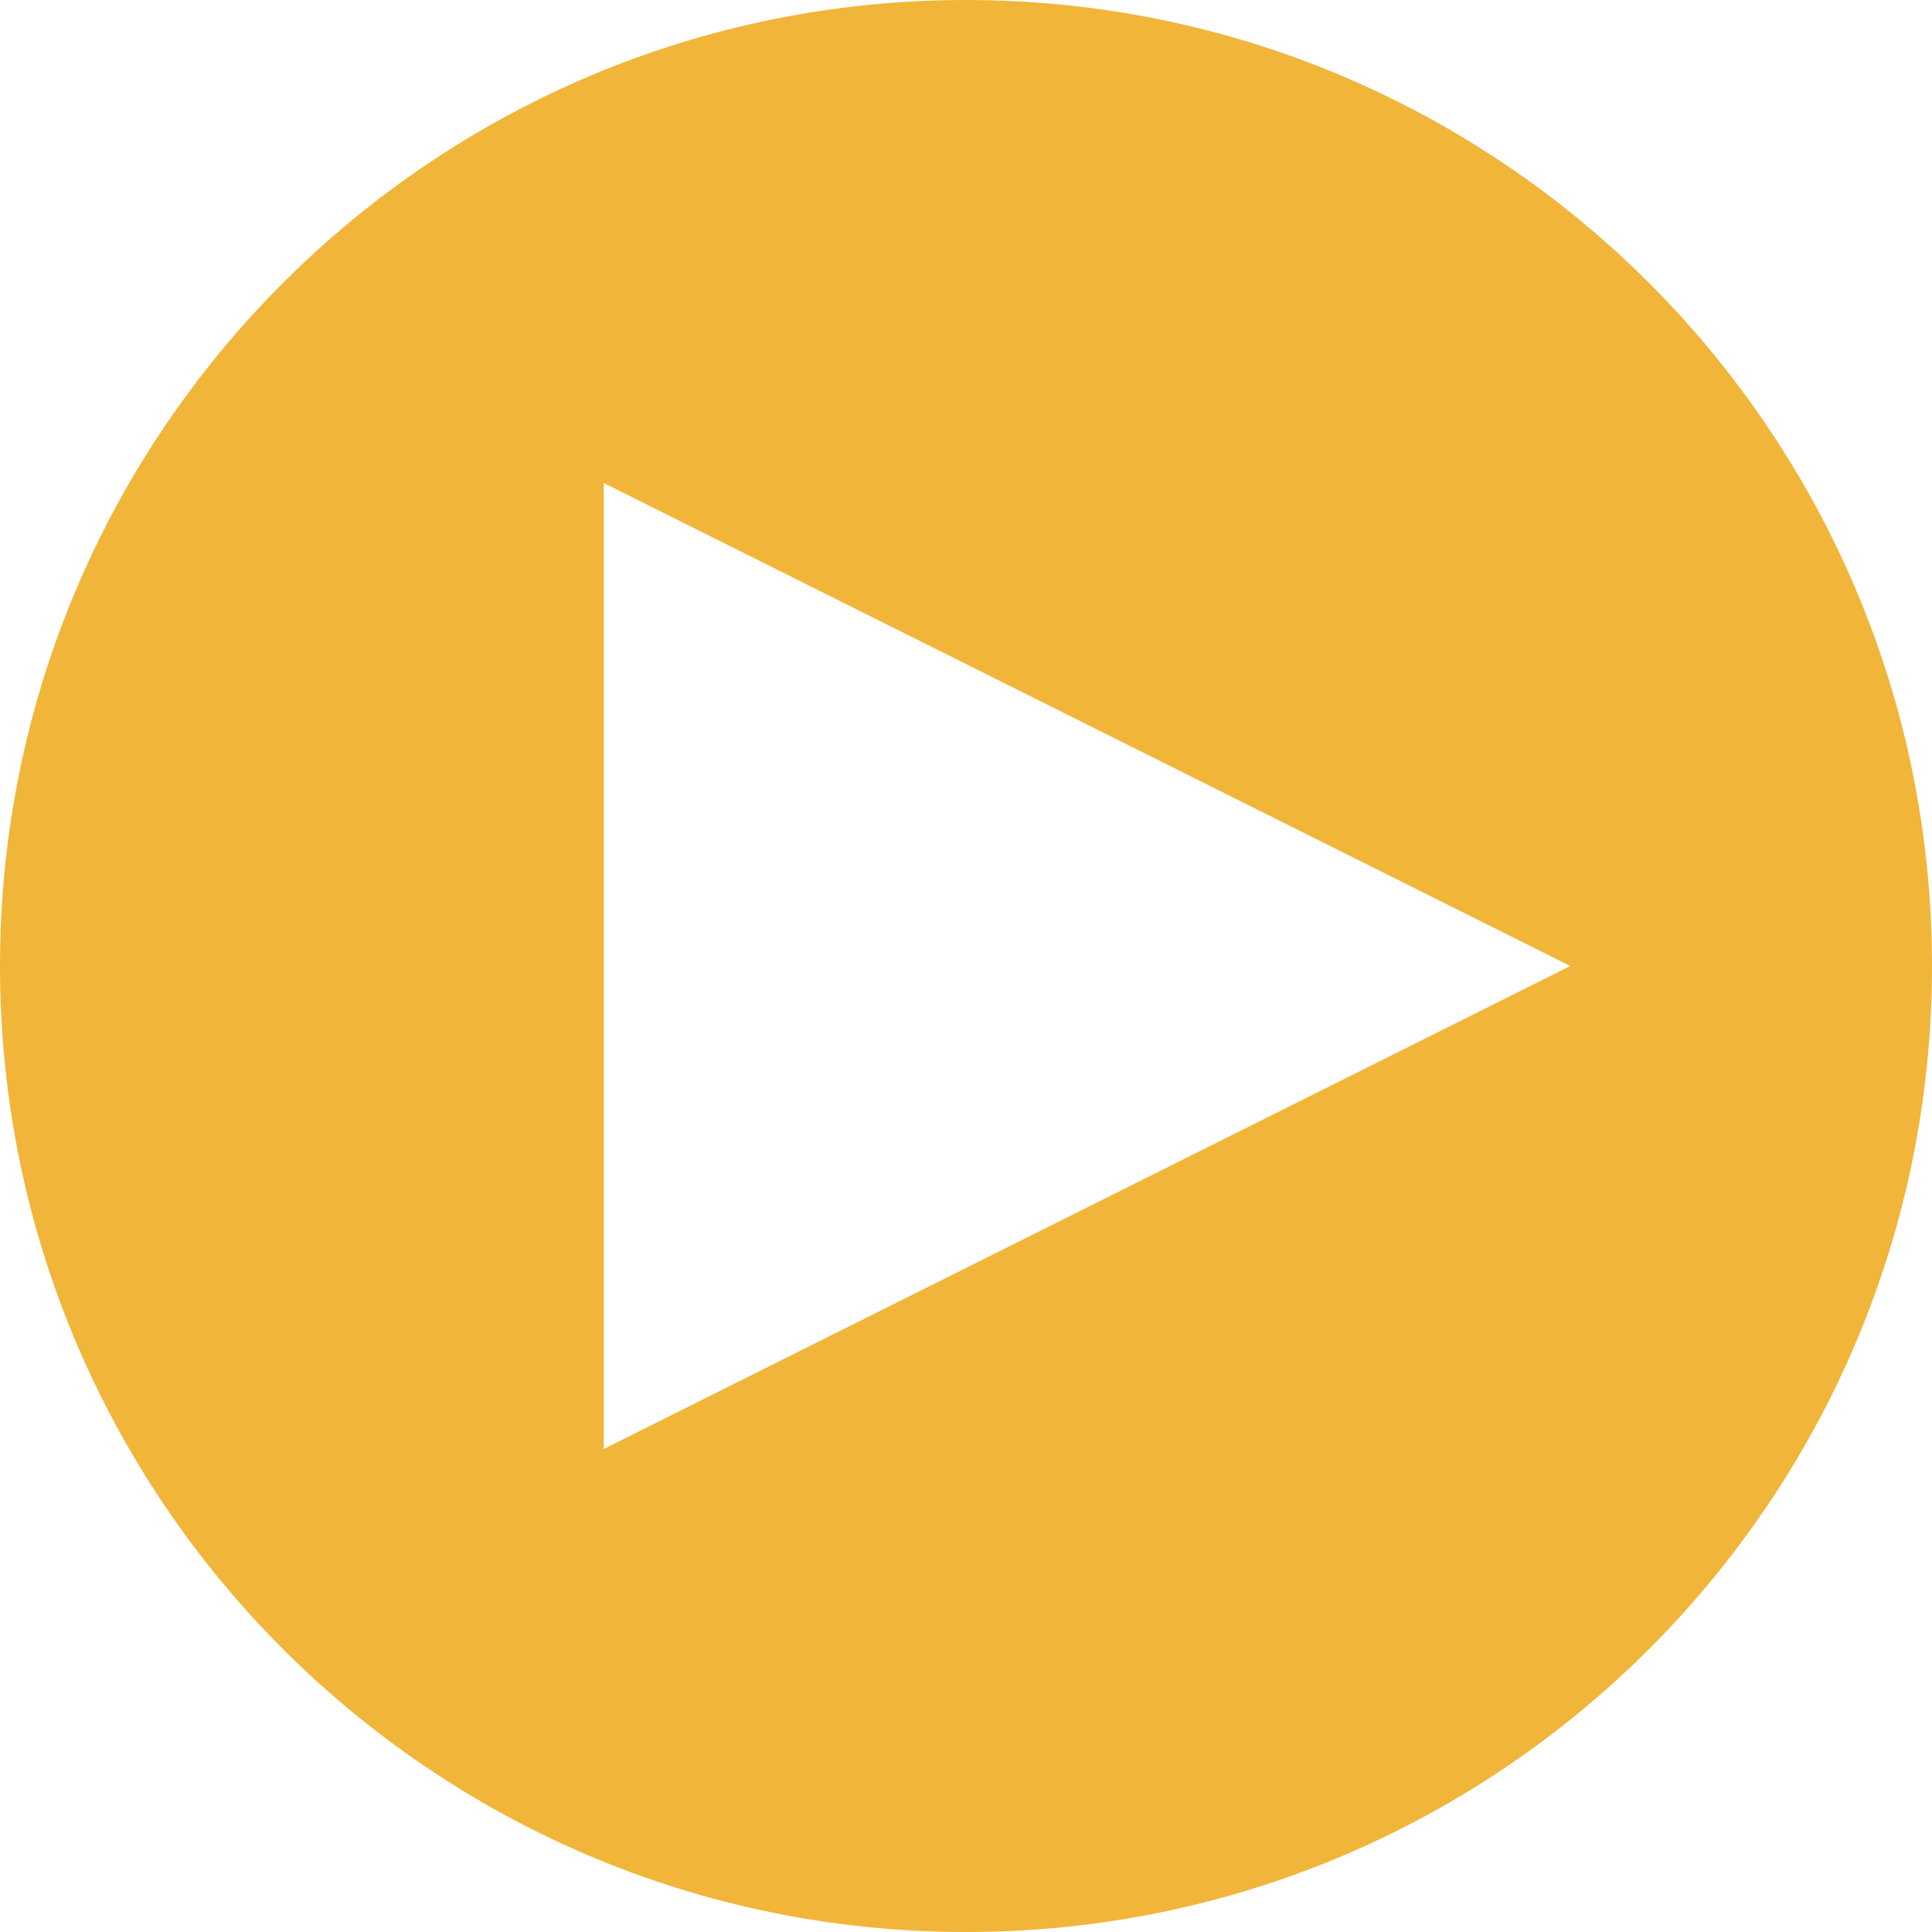 <svg width="70" height="70" viewBox="0 0 32 32" xml:space="preserve" xmlns="http://www.w3.org/2000/svg"
    enable-background="new 0 0 32 32">
    <path
        d="M16 0C7.164 0 0 7.164 0 16s7.164 16 16 16 16-7.164 16-16S24.836 0 16 0zm-6 24V8l16.008 8L10 24z"
        fill="#F1B539" class="fill-4e4e50"></path>
</svg>
